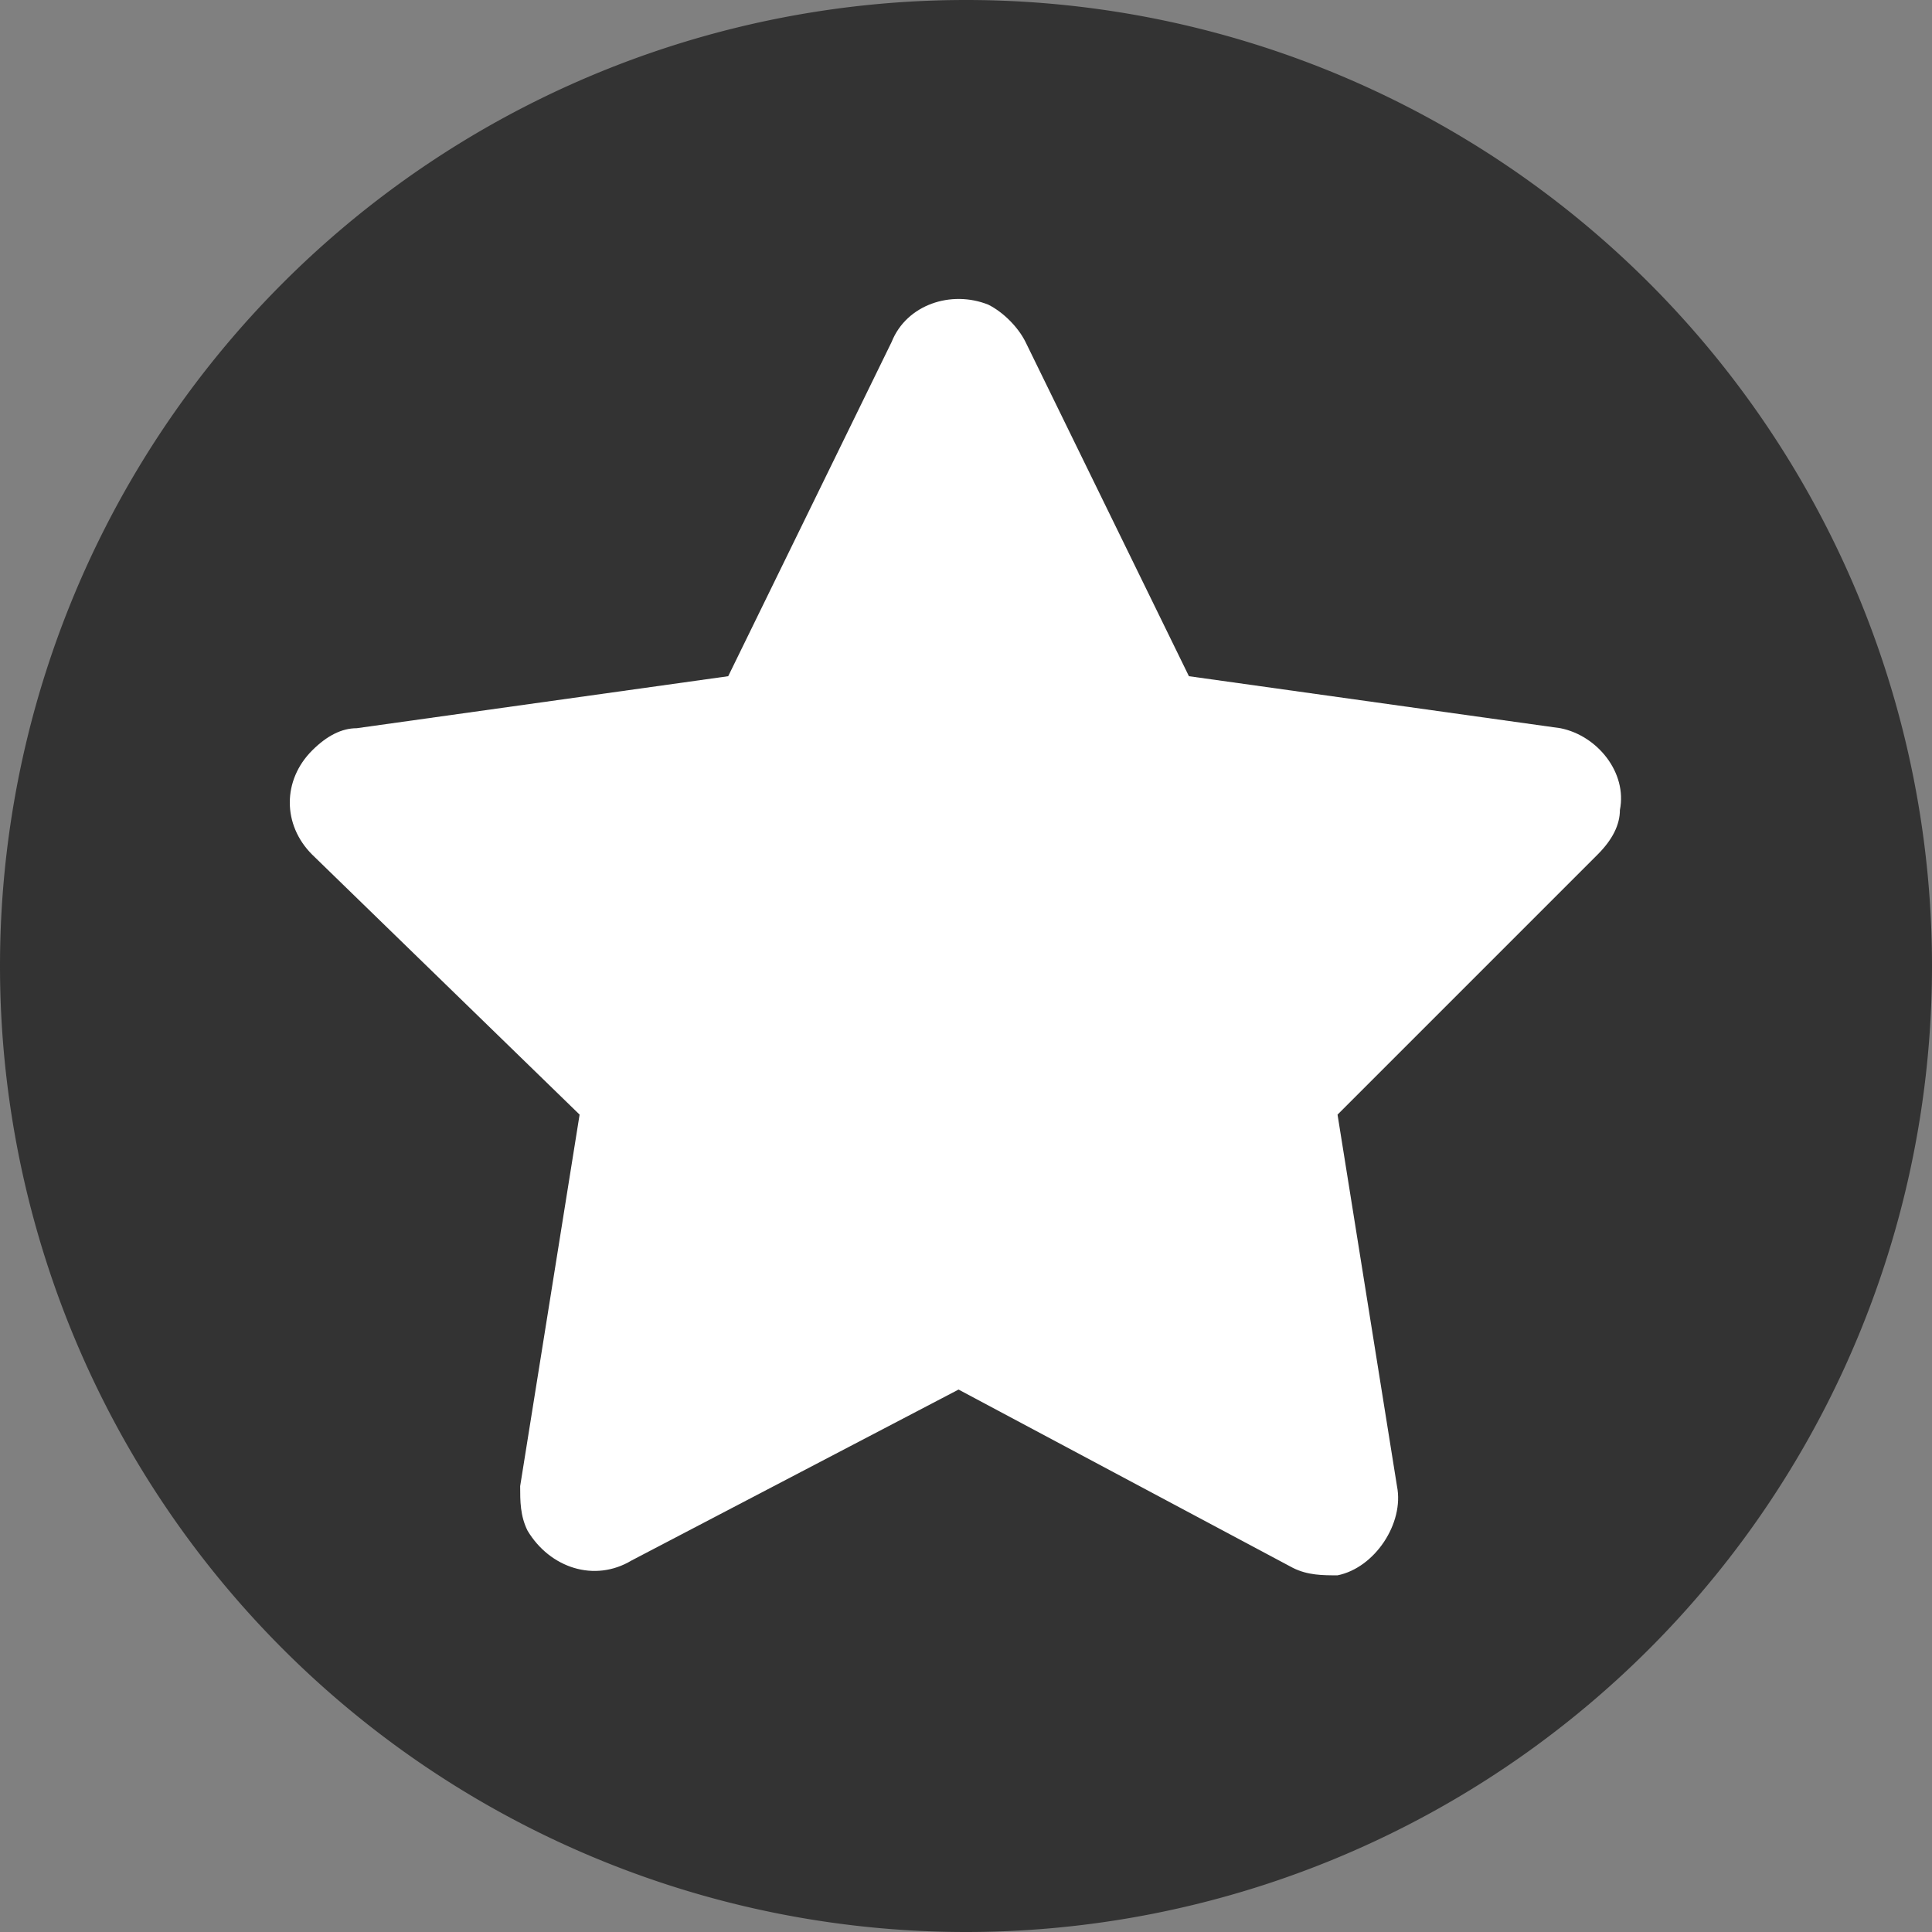 <?xml version="1.0" standalone="no"?>
<!DOCTYPE svg PUBLIC "-//W3C//DTD SVG 1.1//EN" "http://www.w3.org/Graphics/SVG/1.1/DTD/svg11.dtd">
<svg t="1630122551989" class="icon" viewBox="0 0 1024 1024" version="1.1" xmlns="http://www.w3.org/2000/svg" p-id="1189" xmlns:xlink="http://www.w3.org/1999/xlink" width="200" height="200">
  <rect x="0" y="0" width="1024" height="1024" fill="#808080" stroke="none"/>
  <defs>
    <style type="text/css"></style>
  </defs>
  <path d="M512 512m-512 0a512 512 0 1 0 1024 0 512 512 0 1 0-1024 0Z" fill="#333333" p-id="1190"></path>
  <path d="M508.062 736.492L334.769 827.077c-19.692 11.815-43.323 3.938-55.138-15.754-3.938-7.877-3.938-15.754-3.938-23.631l31.508-196.923-141.785-137.846c-15.754-15.754-15.754-39.385 0-55.138 7.877-7.877 15.754-11.815 23.631-11.815l196.923-27.569L472.615 181.169c7.877-19.692 31.508-27.569 51.2-19.692 7.877 3.938 15.754 11.815 19.692 19.692L630.154 358.4l196.923 27.569c19.692 3.938 35.446 23.631 31.508 43.323 0 7.877-3.938 15.754-11.815 23.631L708.923 590.769l31.508 196.923c3.938 19.692-11.815 43.323-31.508 47.262-7.877 0-15.754 0-23.631-3.938l-177.231-94.523z" fill="#FFFFFF" p-id="1191"></path>
</svg>